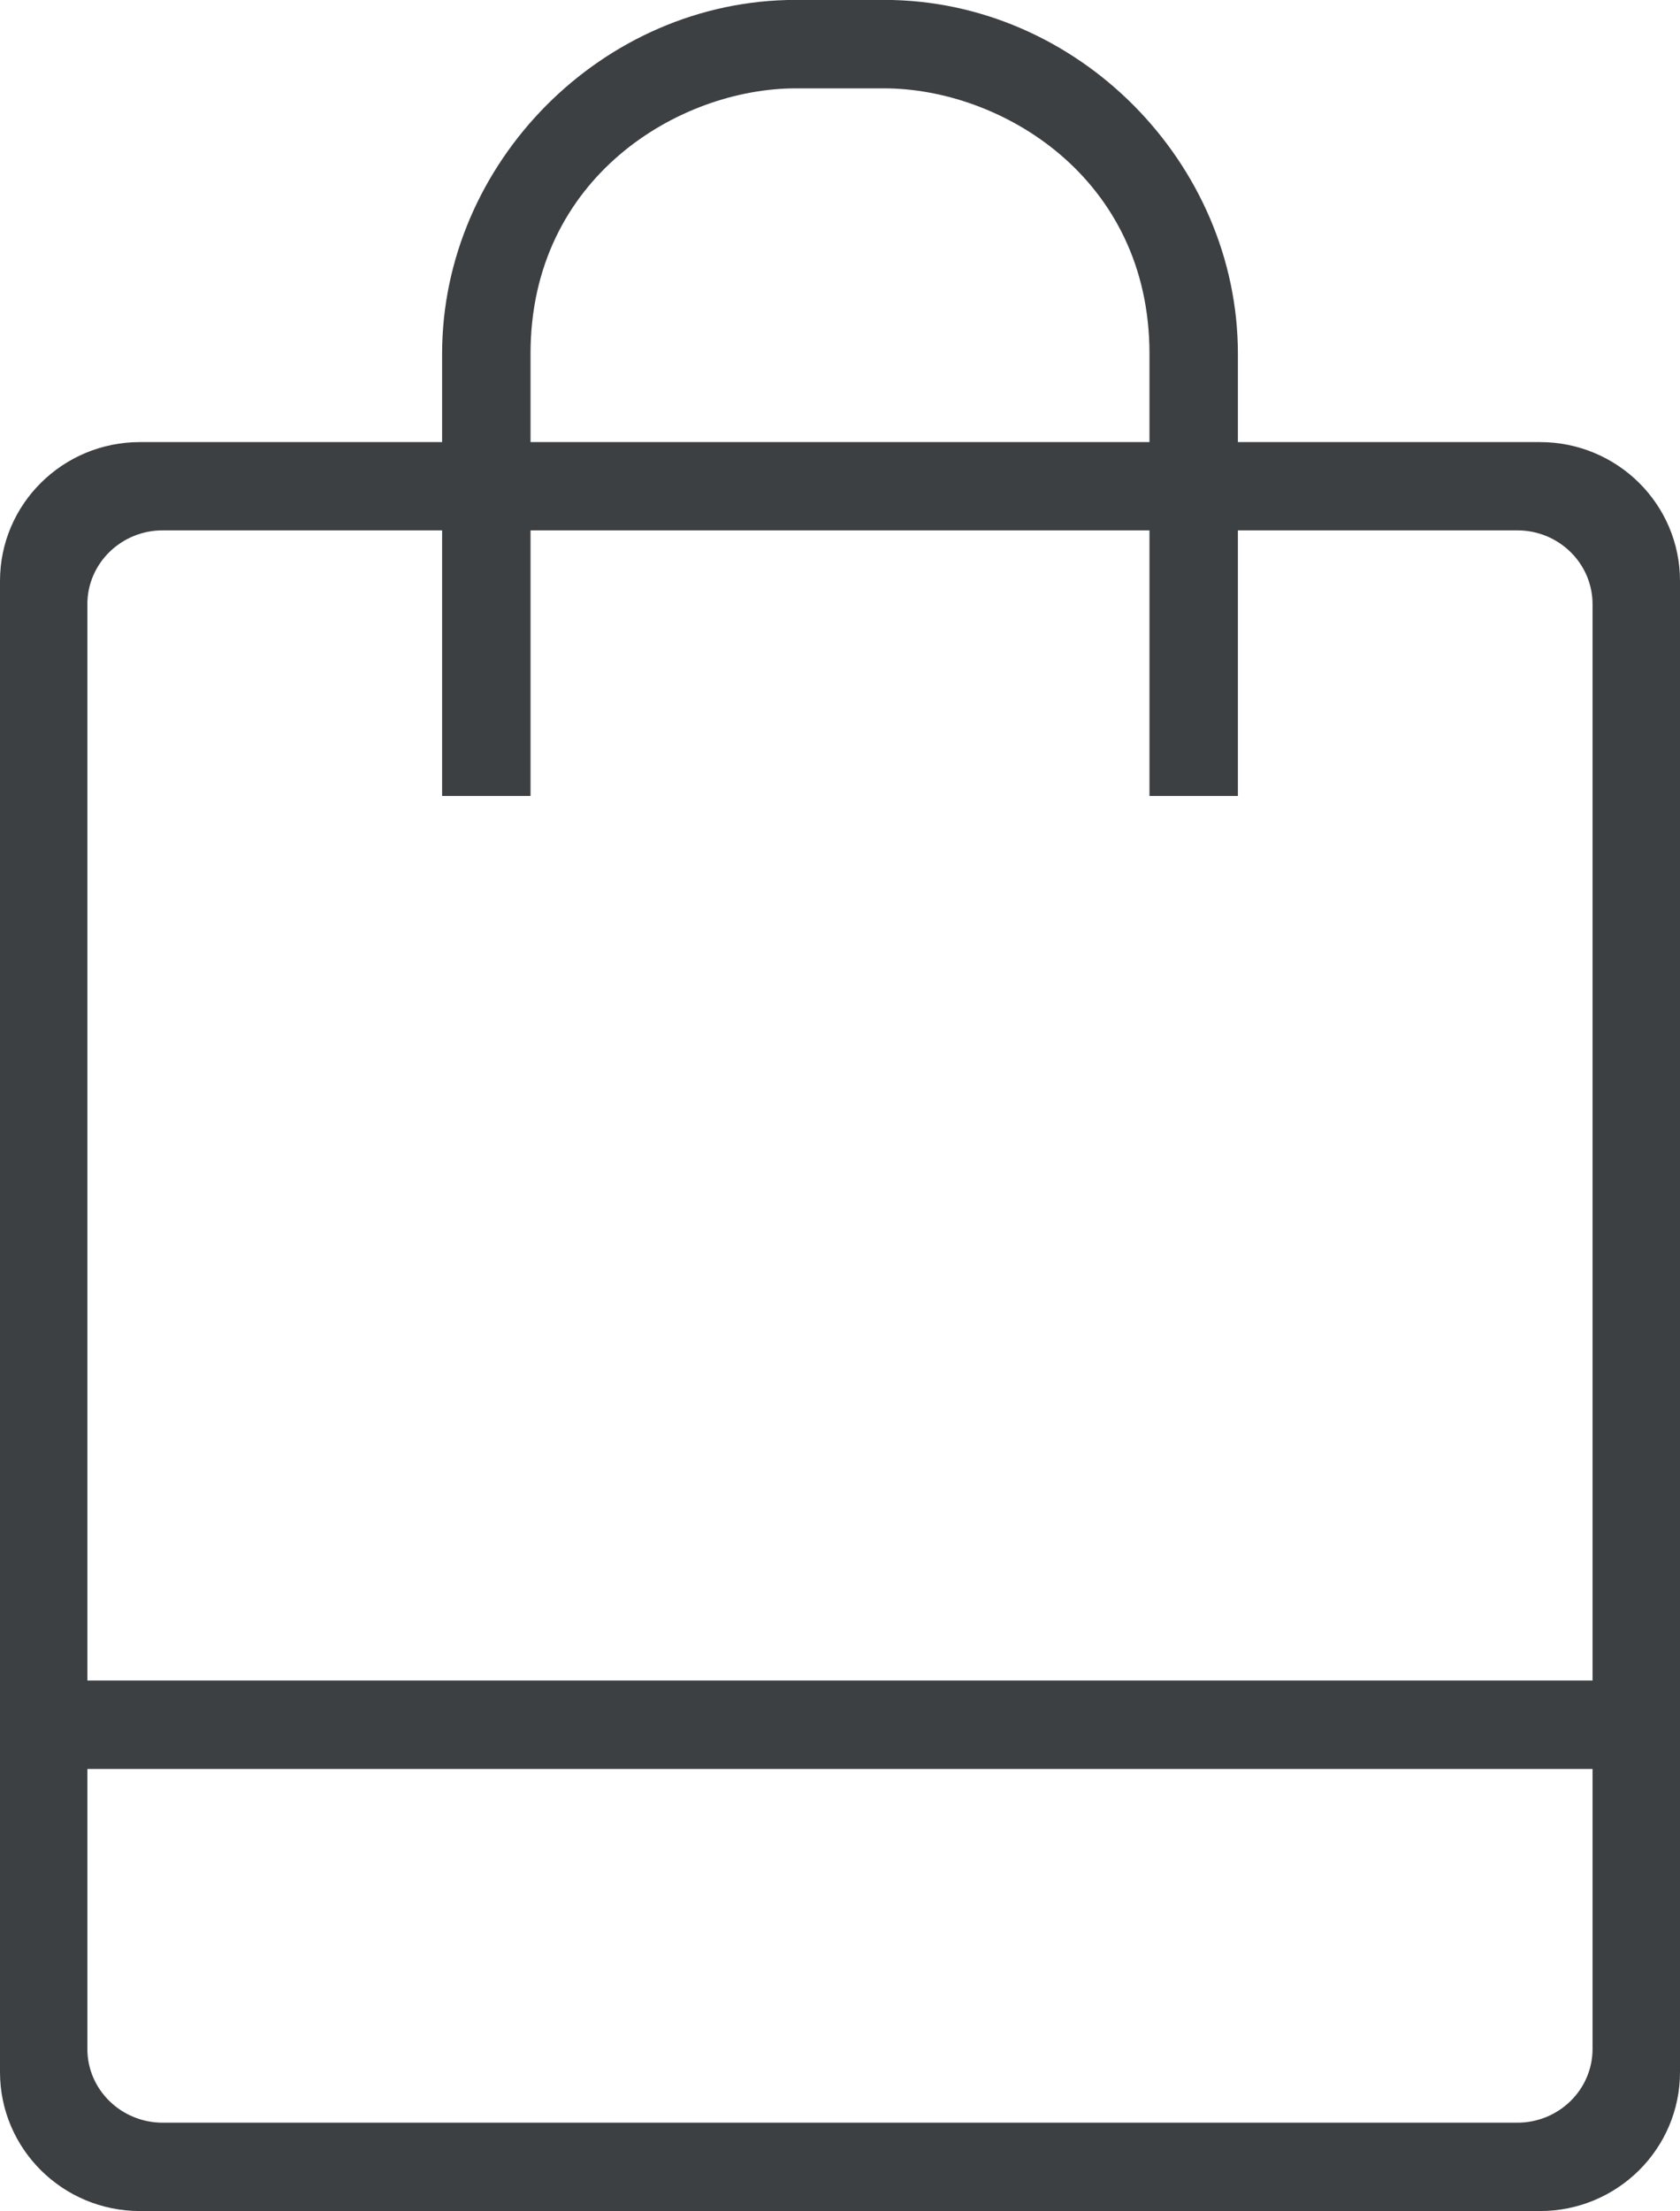 <svg xmlns="http://www.w3.org/2000/svg" xmlns:xlink="http://www.w3.org/1999/xlink" preserveAspectRatio="xMidYMid" width="19" height="25" viewBox="0 0 19 25">
  <defs>
    <style>
      .cls-1 {
        fill: #3c4042;
        fill-rule: evenodd;
      }
    </style>
  </defs>
  <path d="M19.000,19.500 L19.000,19.500 L19.000,23.426 C19.000,24.294 18.291,24.997 17.416,24.997 L1.583,24.997 C0.709,24.997 -0.000,24.294 -0.000,23.426 L-0.000,6.568 C-0.000,5.700 0.709,4.998 1.583,4.998 L5.000,4.998 L5.000,3.999 C5.000,1.842 6.814,-0.001 9.000,-0.001 L10.000,-0.001 C12.186,-0.001 14.000,1.842 14.000,3.999 L14.000,4.998 L17.416,4.998 C18.291,4.998 19.000,5.700 19.000,6.568 L19.000,19.499 C19.000,19.499 19.000,19.499 19.000,19.500 ZM1.840,23.998 L17.160,23.998 C17.630,23.998 18.011,23.624 18.011,23.164 L18.011,19.999 L0.988,19.999 L0.988,23.164 C0.988,23.624 1.370,23.998 1.840,23.998 ZM13.000,3.999 C13.000,1.999 11.312,0.999 10.000,0.999 L9.000,0.999 C7.688,0.999 6.000,1.999 6.000,3.999 L6.000,4.998 L13.000,4.998 L13.000,3.999 ZM17.160,5.996 L14.000,5.996 L14.000,8.999 L13.000,8.999 L13.000,5.996 L6.000,5.996 L6.000,8.999 L5.000,8.999 L5.000,5.996 L1.840,5.996 C1.370,5.996 0.988,6.370 0.988,6.831 L0.988,18.999 L18.011,18.999 L18.011,6.831 C18.011,6.370 17.630,5.996 17.160,5.996 Z" class="cls-1"/>
</svg>
